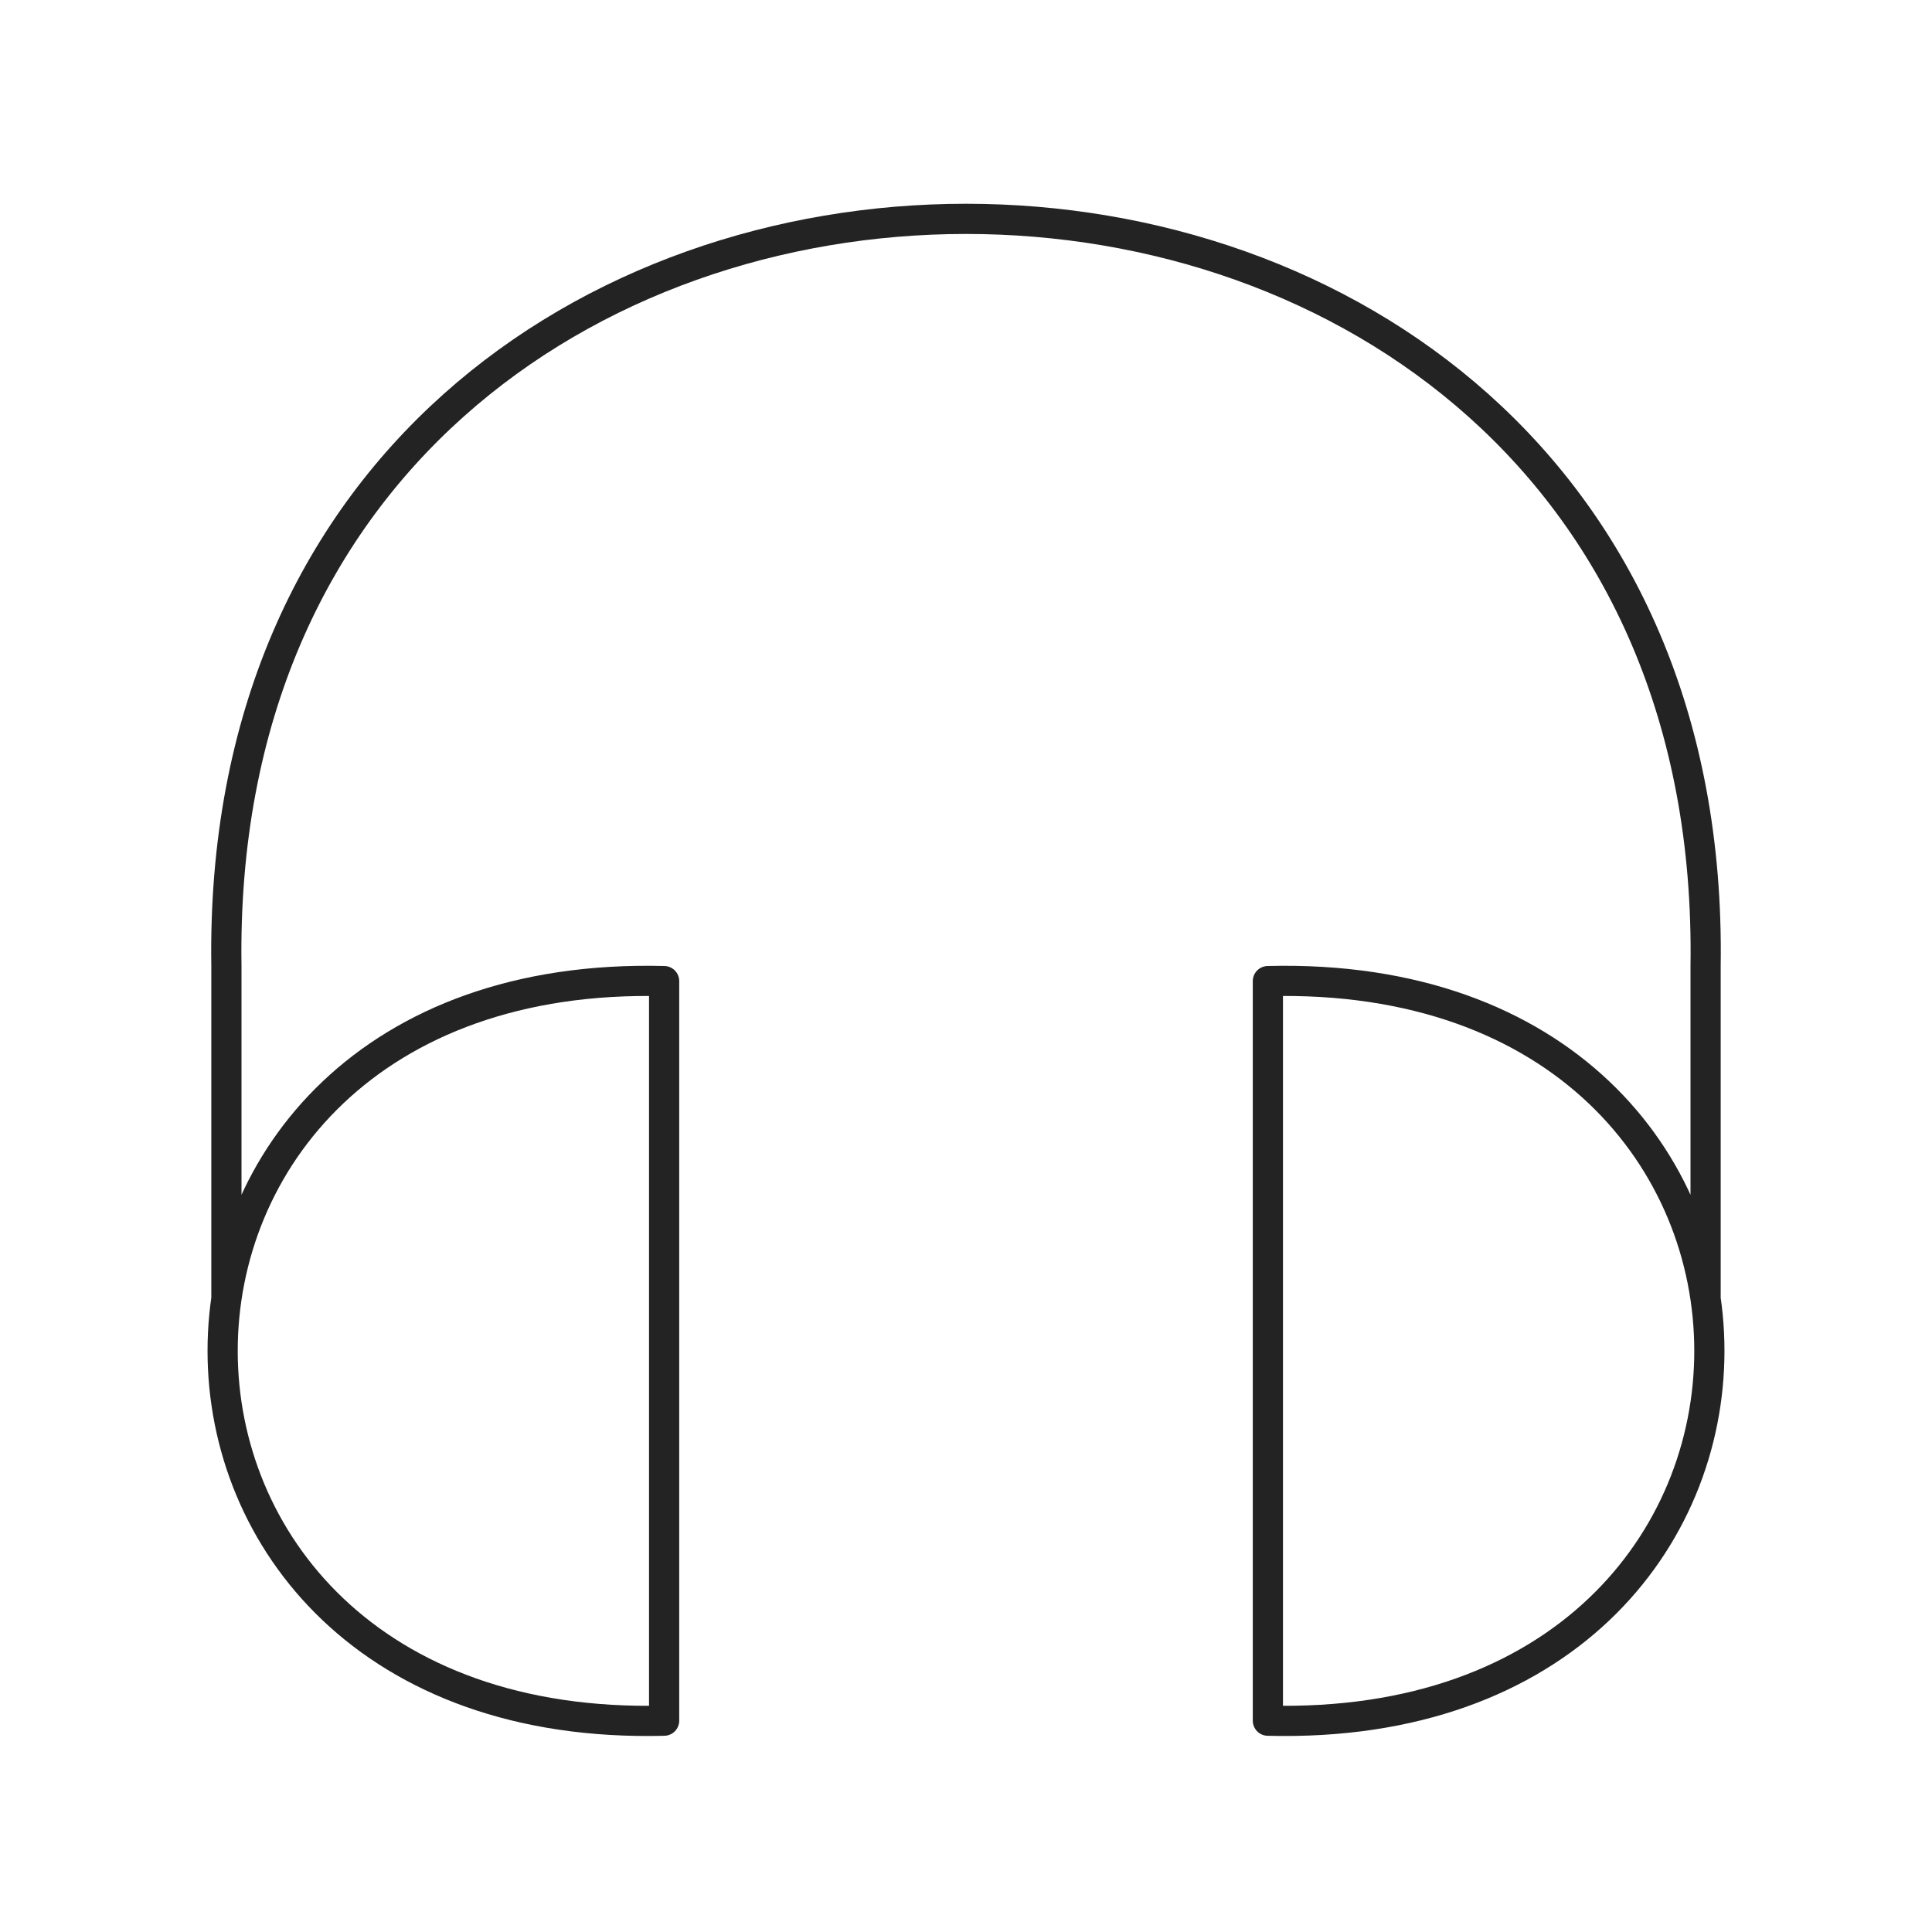 <svg xmlns="http://www.w3.org/2000/svg" viewBox="0 0 128 128" stroke-linejoin="round" stroke-width="2" fill="none" stroke="#232323"><path d="M84 114c39 1 39-50 0-49Zm29-28V64c1-66-99-66-98 0V86M44 65c-39-1-39 50 0 49Z"/></svg>
